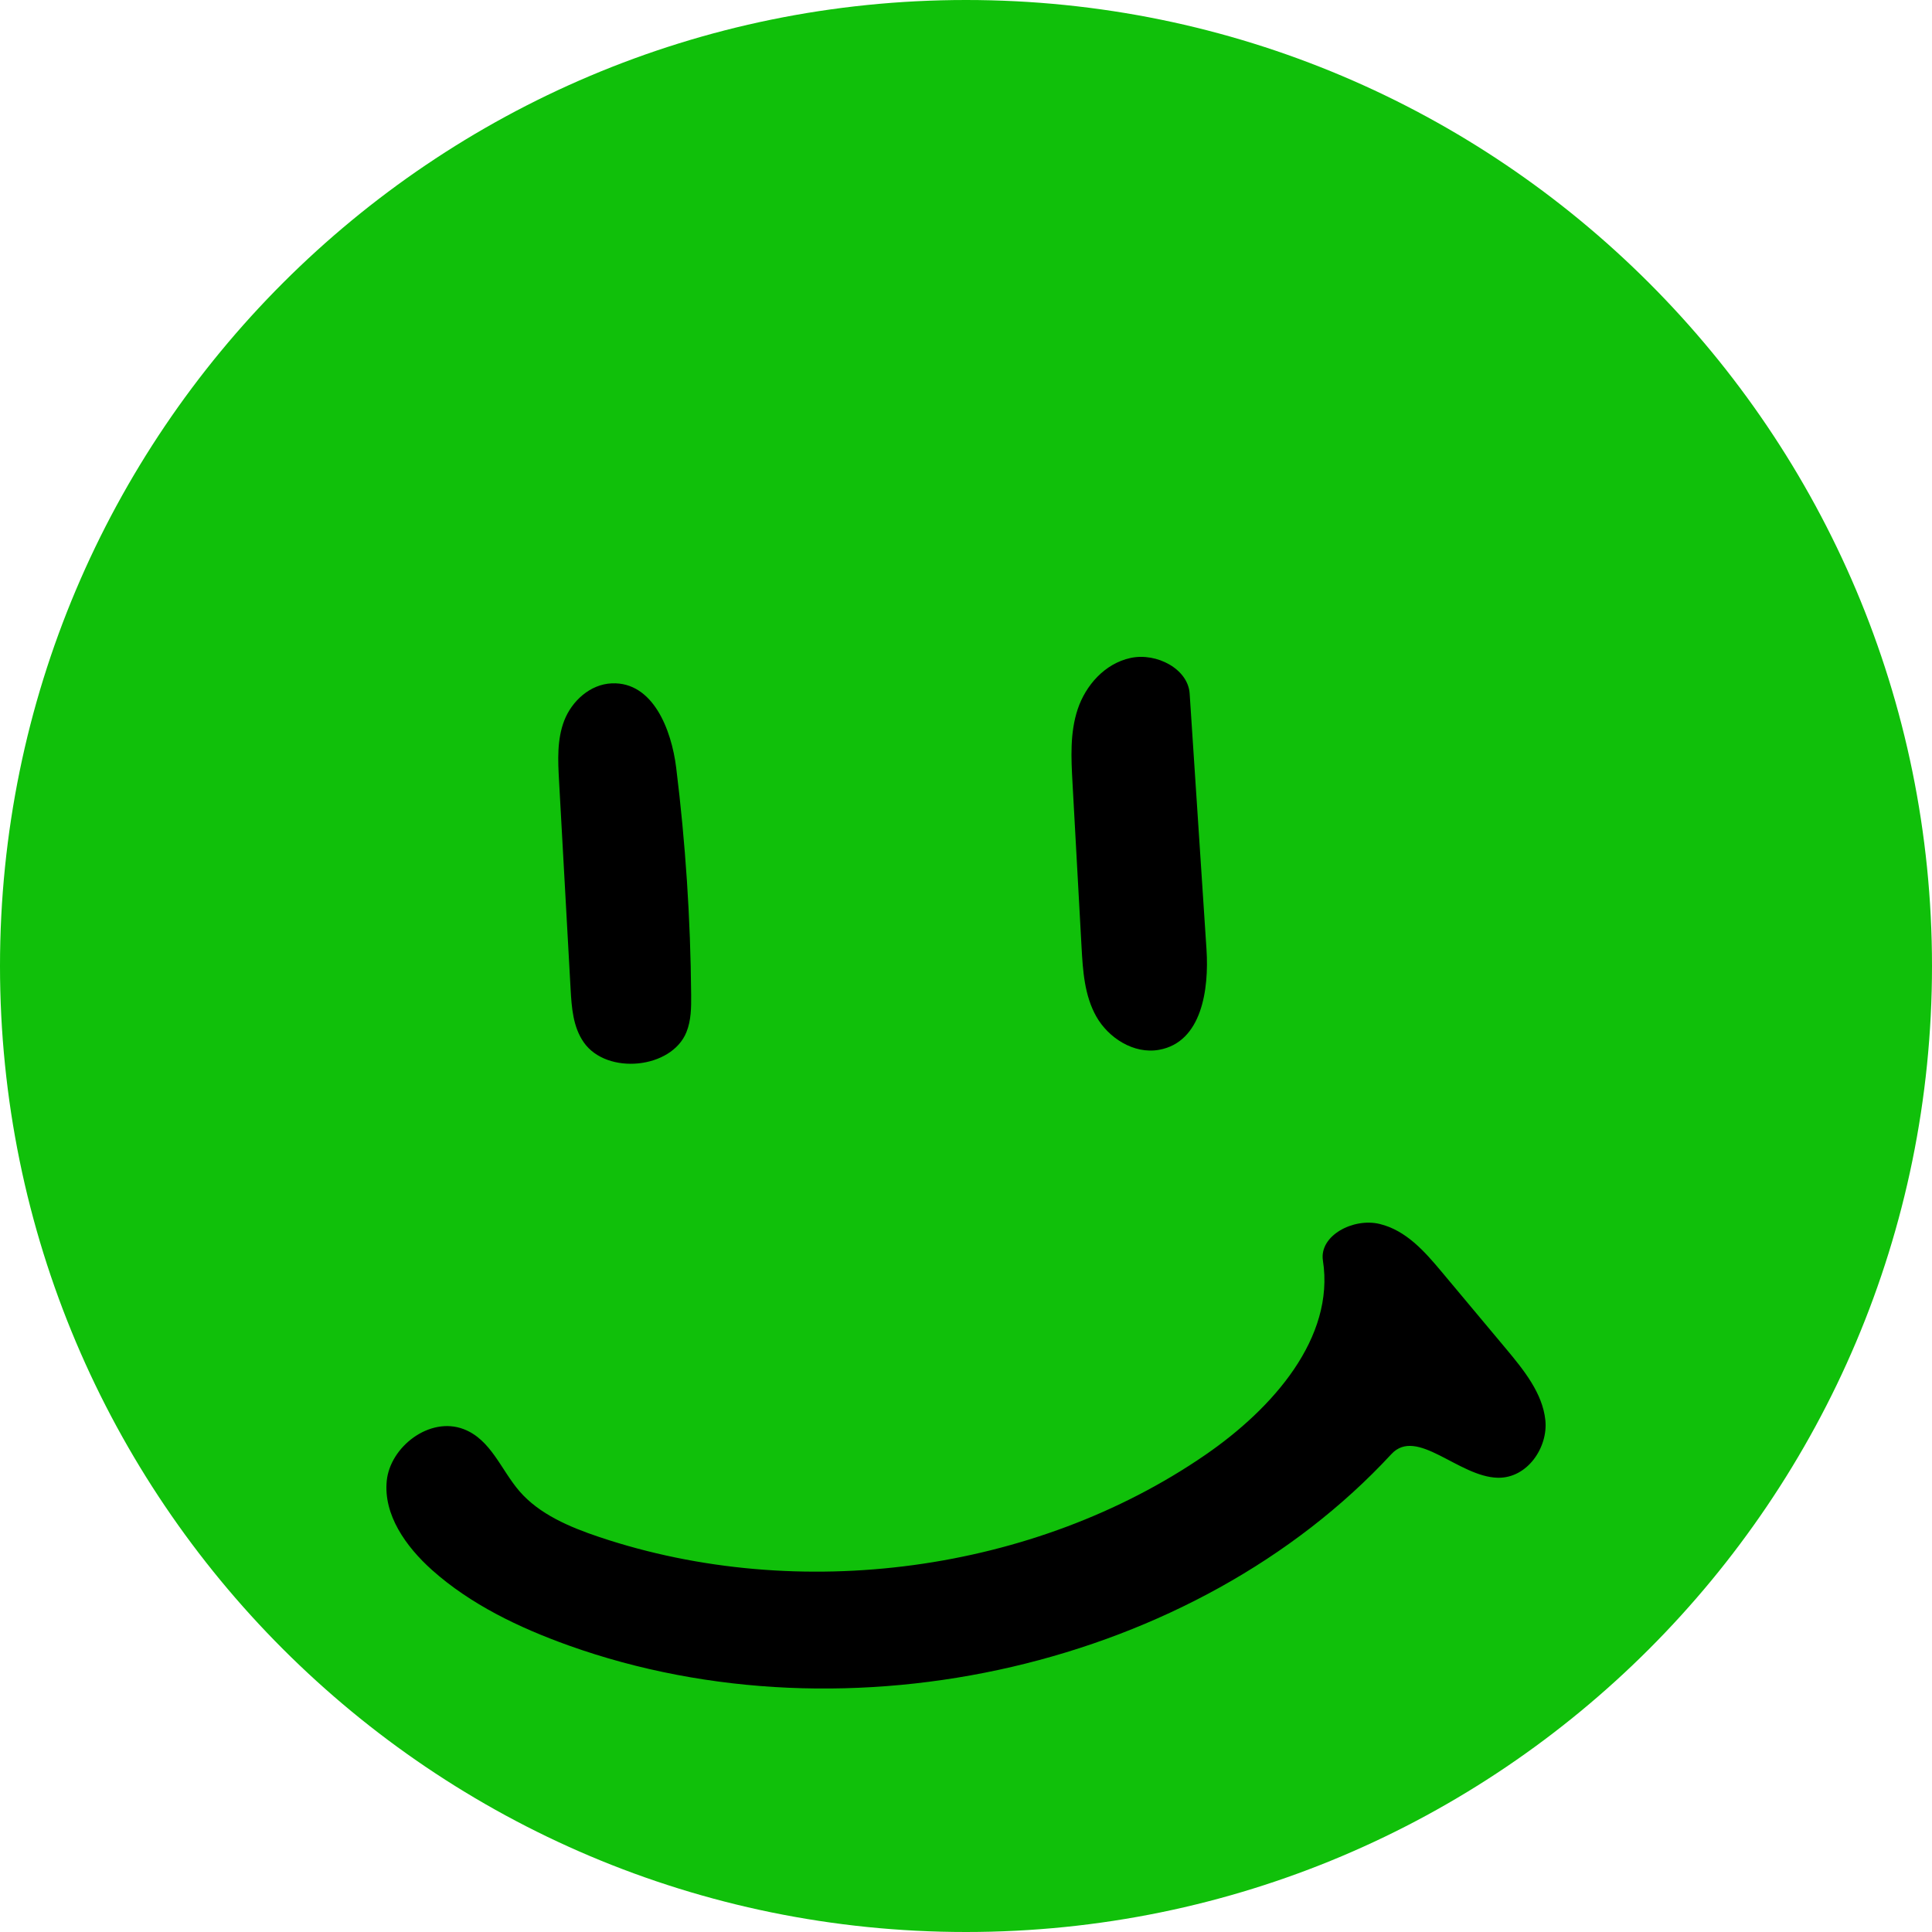 <svg width="50" height="50" viewBox="0 0 50 50" fill="none" xmlns="http://www.w3.org/2000/svg">
<path d="M50 25C50 38.807 38.807 50 25 50C11.193 50 0 38.807 0 25C0 11.193 11.193 0 25 0C38.807 0 50 11.193 50 25Z" fill="#10C00A"/>
<path d="M14.715 42.584C13.427 42.123 12.175 41.519 11.182 40.633C10.497 40.021 9.922 39.199 10.009 38.324C10.095 37.448 11.114 36.65 11.997 36.985C12.707 37.255 12.966 38.041 13.445 38.594C13.957 39.187 14.739 39.52 15.512 39.779C20.684 41.513 26.779 40.688 31.19 37.655C32.946 36.448 34.549 34.621 34.237 32.623C34.137 31.978 35.022 31.51 35.706 31.676C36.39 31.842 36.871 32.39 37.303 32.906C37.859 33.571 38.415 34.236 38.971 34.9C39.437 35.458 39.922 36.056 39.994 36.757C40.065 37.458 39.529 38.259 38.765 38.244C37.747 38.224 36.668 36.919 36.008 37.633C30.945 43.107 21.993 45.188 14.715 42.584Z" fill="black"/>
<path d="M17.499 19.863C17.741 21.816 17.871 23.782 17.887 25.748C17.89 26.073 17.888 26.406 17.765 26.711C17.382 27.663 15.705 27.83 15.108 26.976C14.828 26.575 14.794 26.073 14.767 25.597C14.668 23.8 14.568 22.003 14.468 20.206C14.439 19.681 14.412 19.14 14.604 18.645C14.797 18.151 15.265 17.708 15.835 17.685C16.9 17.642 17.378 18.887 17.499 19.863Z" fill="black"/>
<path d="M29.997 27.169C29.339 27.288 28.681 26.855 28.372 26.307C28.064 25.759 28.024 25.12 27.99 24.504C27.912 23.087 27.834 21.67 27.756 20.253C27.721 19.616 27.688 18.963 27.891 18.353C28.095 17.743 28.585 17.174 29.259 17.028C29.934 16.883 30.746 17.312 30.788 17.949C30.933 20.156 31.078 22.363 31.224 24.57C31.292 25.605 31.102 26.971 29.997 27.169Z" fill="black"/>
</svg>
